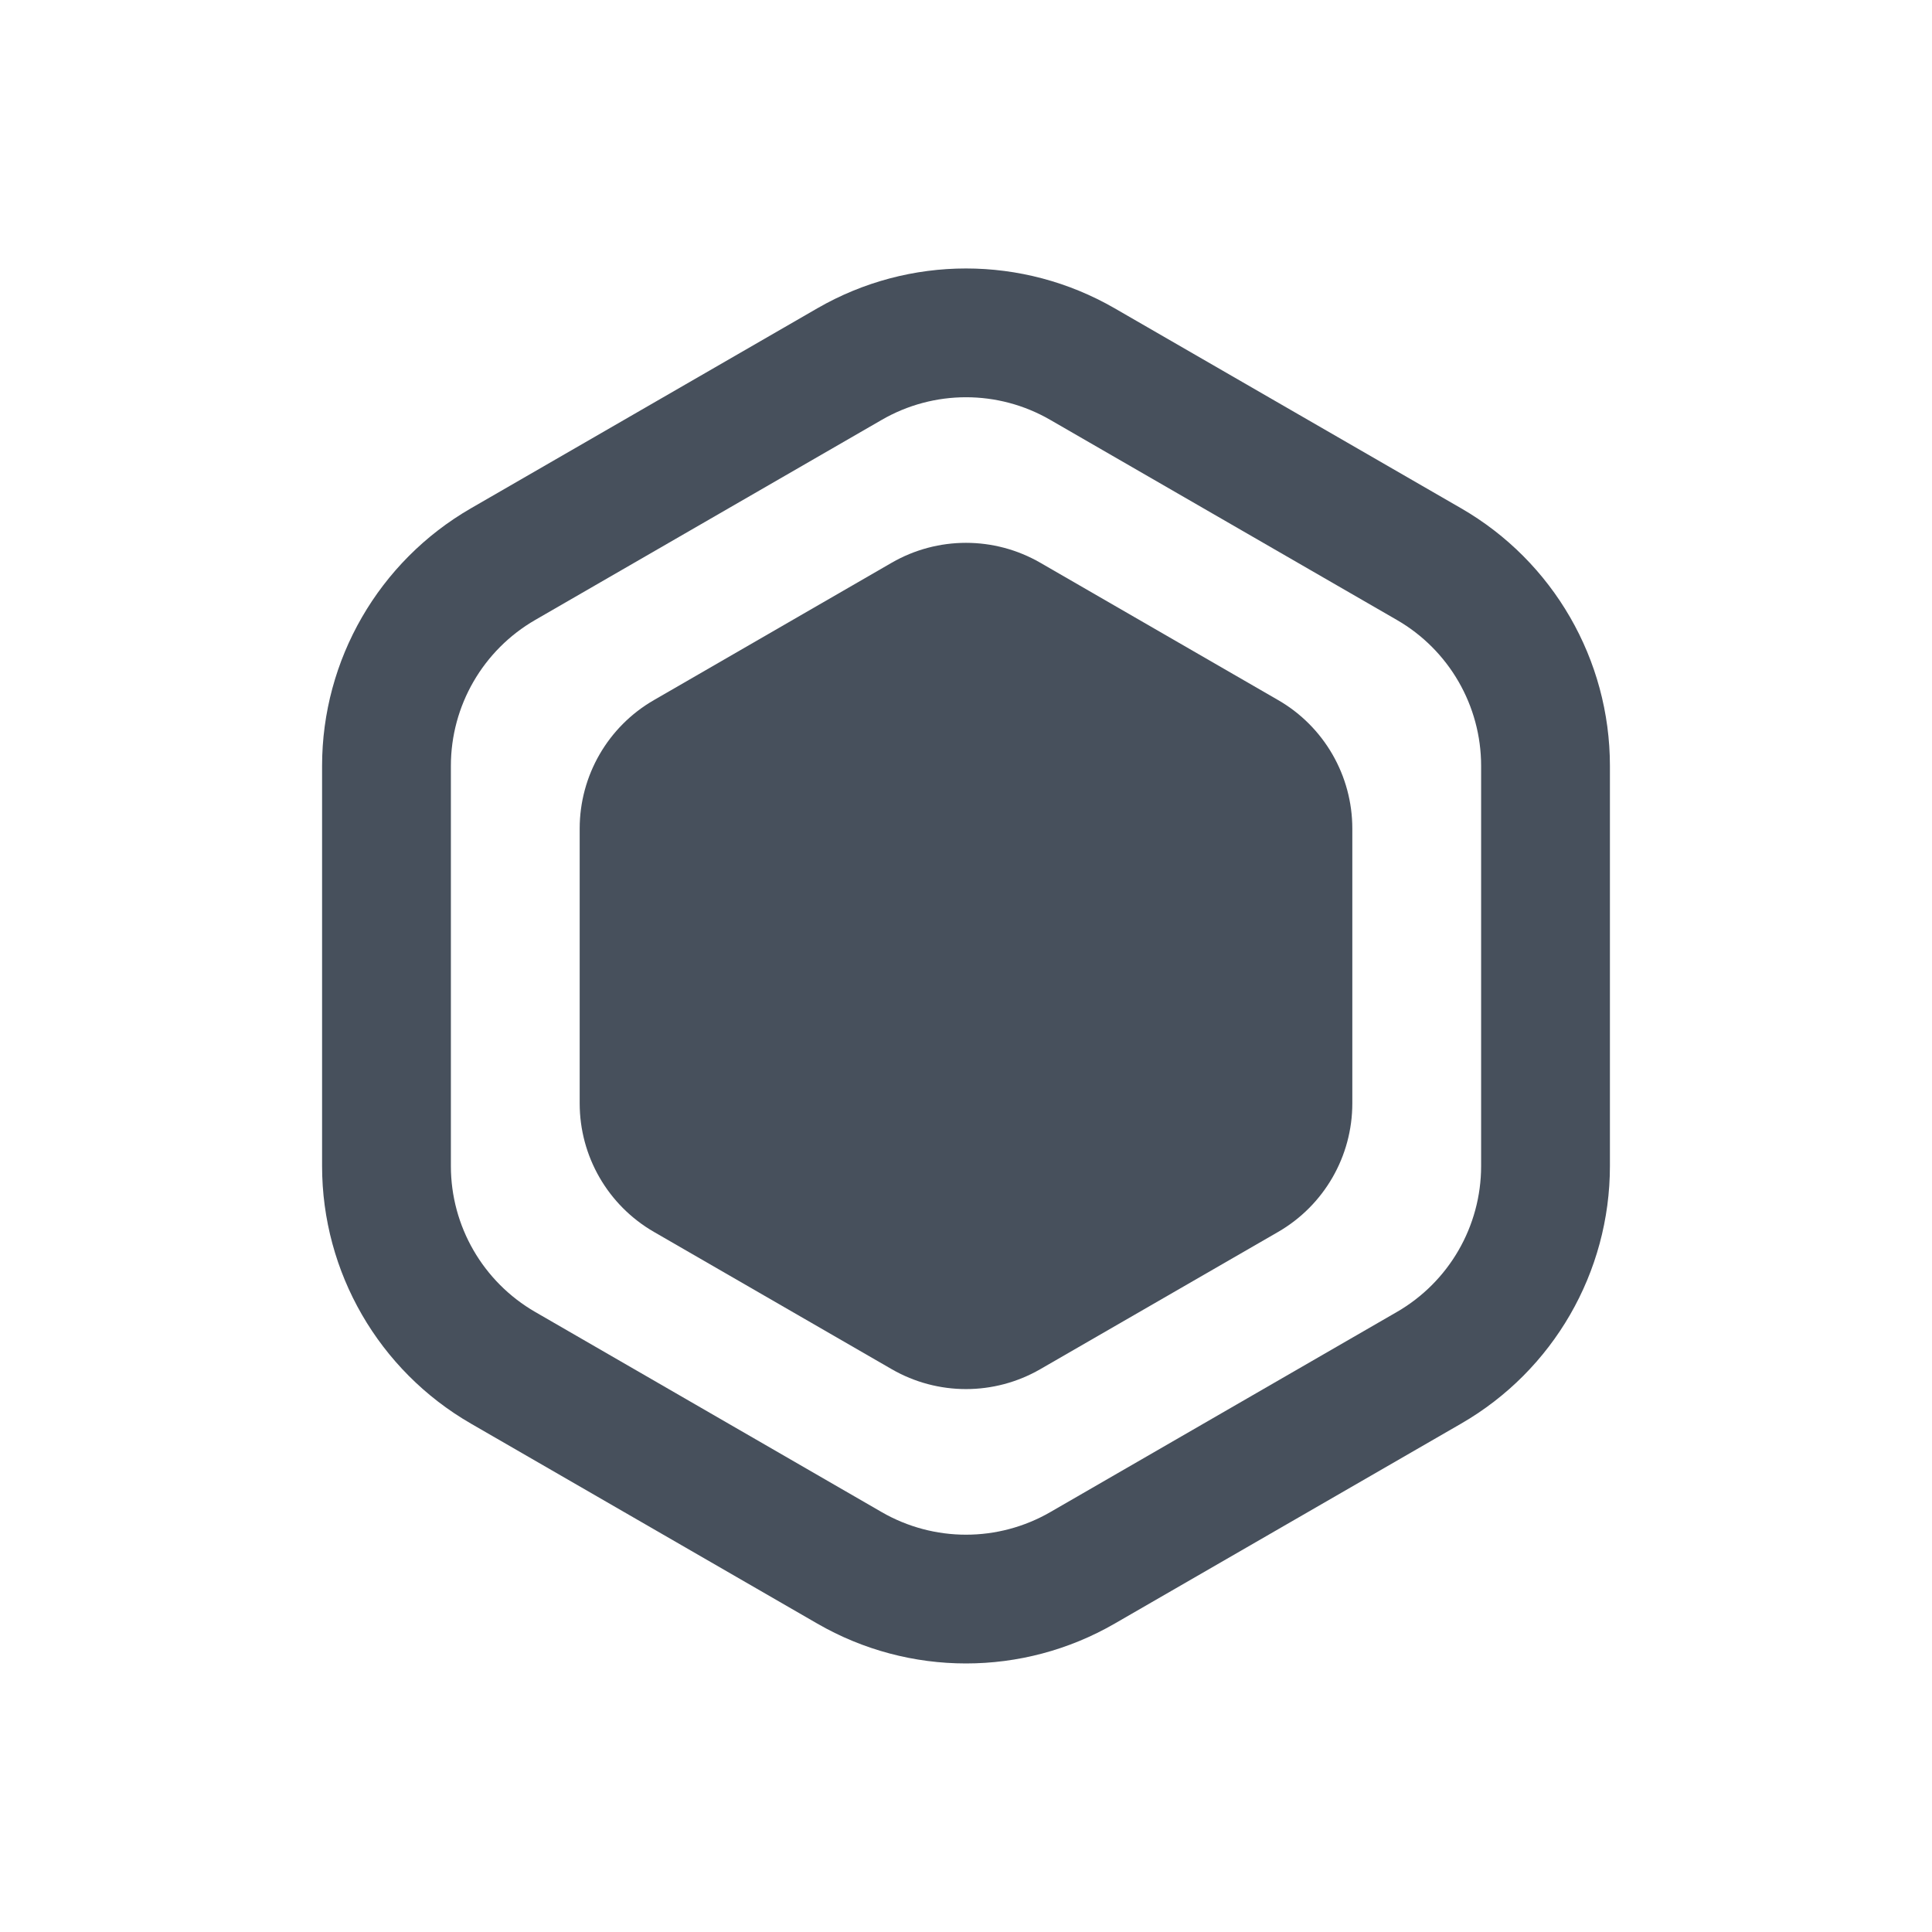 <svg width="24" height="24" viewBox="0 0 24 24" fill="none" xmlns="http://www.w3.org/2000/svg">
	<path d="M12.922 6.99C12.351 6.661 11.649 6.661 11.078 6.99L8.123 8.697C7.552 9.026 7.201 9.635 7.201 10.293V13.706C7.201 14.365 7.552 14.973 8.123 15.303L11.078 17.009C11.649 17.338 12.351 17.338 12.922 17.009L15.878 15.303C16.448 14.973 16.799 14.365 16.799 13.706V10.293C16.799 9.635 16.448 9.026 15.878 8.697L12.922 6.99Z" fill="#47505C"/>
	<path fill-rule="evenodd" clip-rule="evenodd" d="M10.153 3.83C11.296 3.17 12.704 3.17 13.847 3.83L18.152 6.315C19.295 6.975 19.999 8.195 19.999 9.514V14.485C19.999 15.805 19.295 17.024 18.152 17.684L13.847 20.169C12.704 20.829 11.296 20.829 10.153 20.169L5.849 17.684C4.706 17.024 4.001 15.805 4.001 14.485V9.514C4.001 8.195 4.706 6.975 5.849 6.315L10.153 3.83ZM13.047 5.216L17.352 7.701C18 8.075 18.399 8.766 18.399 9.514V14.485C18.399 15.233 18 15.924 17.352 16.298L13.047 18.784C12.399 19.158 11.601 19.158 10.953 18.784L6.649 16.298C6.001 15.924 5.601 15.233 5.601 14.485V9.514C5.601 8.766 6.001 8.075 6.649 7.701L10.953 5.216C11.601 4.841 12.399 4.841 13.047 5.216Z" fill="#47505C"/>
</svg>
